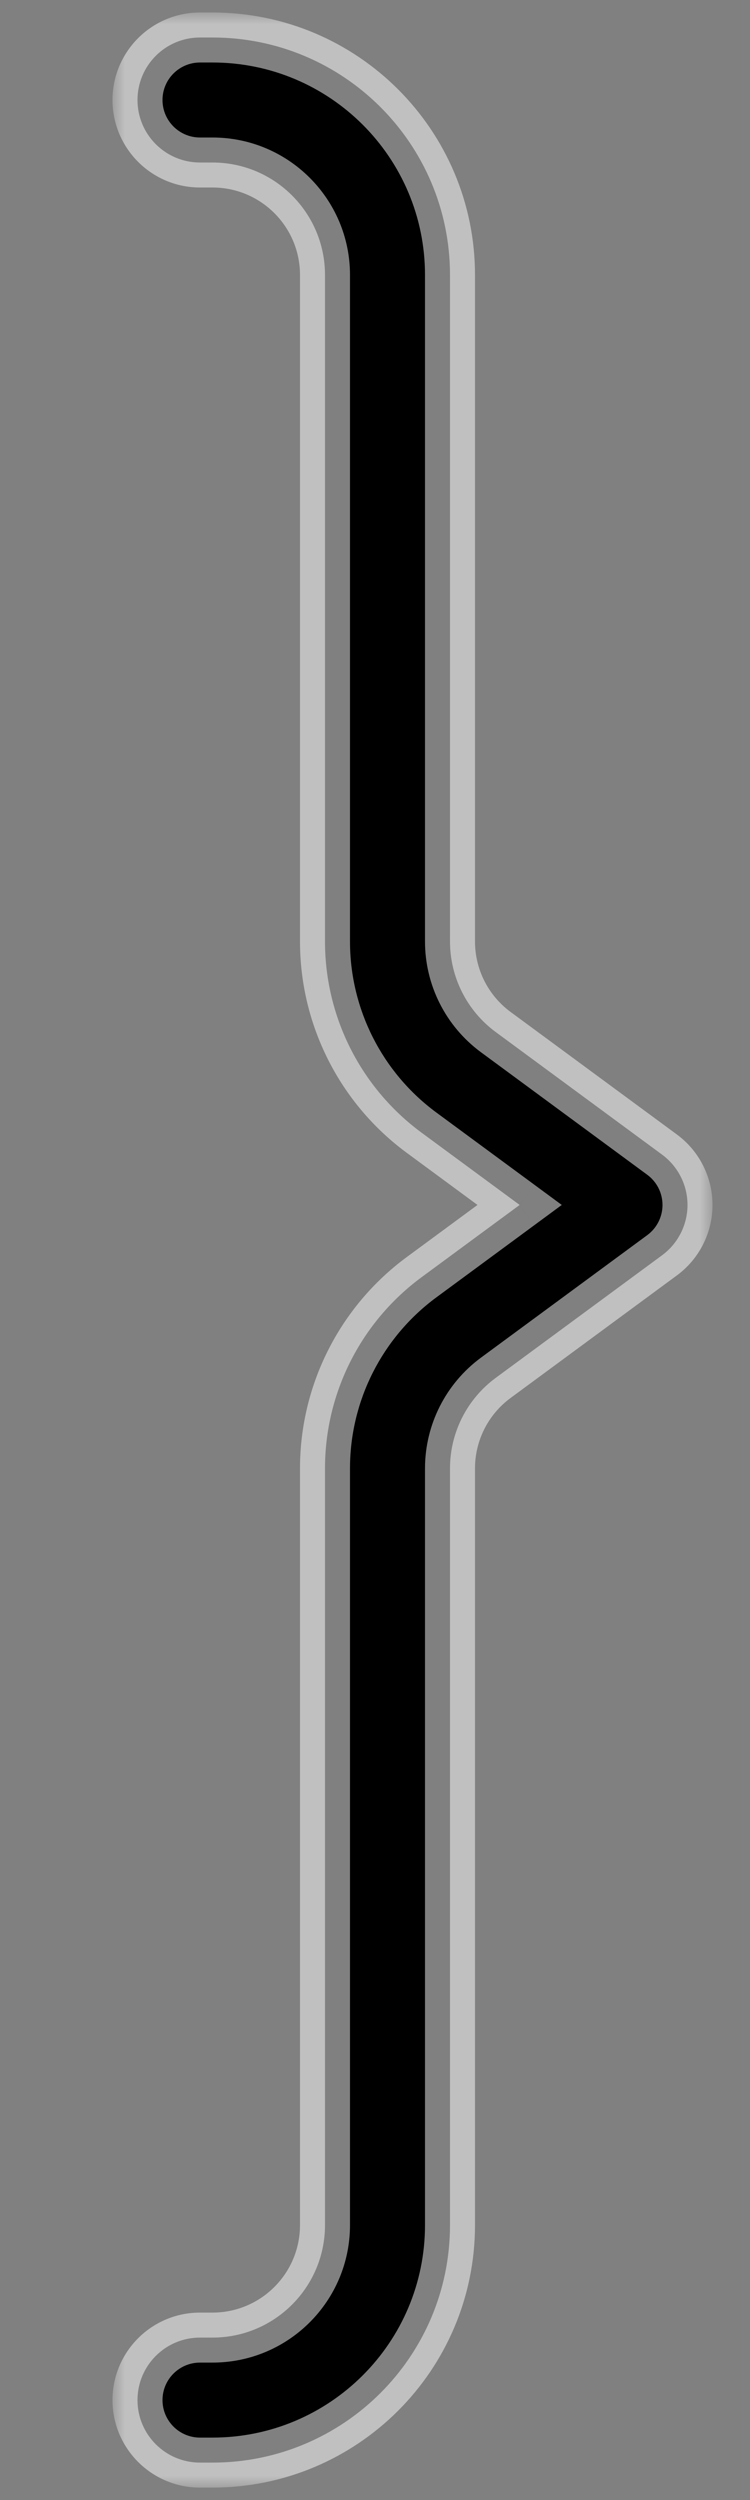 <svg width="30" height="100" viewBox="0 0 30 100" fill="none" xmlns="http://www.w3.org/2000/svg">
<rect x="0" y="0" width="30" height="100" fill="#808080" stroke="none"/>
<mask id="path-1-outside-1_4864_341566" maskUnits="userSpaceOnUse" x="4.5" y="0.5" width="24" height="99" fill="black">
<rect fill="white" x="4.5" y="0.5" width="24" height="99"/>
<path fill-rule="evenodd" clip-rule="evenodd" d="M5.5 4C5.5 2.619 6.619 1.5 8 1.5H8.5C13.747 1.5 18 5.753 18 11V37.659C18 39.089 18.68 40.434 19.831 41.282L26.483 46.183C27.122 46.655 27.5 47.402 27.5 48.196C27.5 48.99 27.122 49.737 26.483 50.209L19.831 55.111C18.68 55.959 18 57.303 18 58.733V89C18 94.247 13.747 98.5 8.5 98.5H8C6.619 98.5 5.5 97.381 5.5 96C5.5 94.619 6.619 93.5 8 93.5H8.5C10.985 93.5 13 91.485 13 89V58.733C13 55.715 14.435 52.876 16.865 51.085L20.786 48.196L16.865 45.307C14.434 43.516 13 40.678 13 37.659V11C13 8.515 10.985 6.5 8.5 6.5H8C6.619 6.5 5.5 5.381 5.5 4Z"/>
</mask>
<path fill-rule="evenodd" clip-rule="evenodd" d="M5.5 4C5.5 2.619 6.619 1.5 8 1.5H8.5C13.747 1.5 18 5.753 18 11V37.659C18 39.089 18.68 40.434 19.831 41.282L26.483 46.183C27.122 46.655 27.5 47.402 27.5 48.196C27.5 48.99 27.122 49.737 26.483 50.209L19.831 55.111C18.68 55.959 18 57.303 18 58.733V89C18 94.247 13.747 98.5 8.5 98.5H8C6.619 98.5 5.5 97.381 5.5 96C5.5 94.619 6.619 93.5 8 93.5H8.5C10.985 93.5 13 91.485 13 89V58.733C13 55.715 14.435 52.876 16.865 51.085L20.786 48.196L16.865 45.307C14.434 43.516 13 40.678 13 37.659V11C13 8.515 10.985 6.5 8.5 6.5H8C6.619 6.5 5.5 5.381 5.5 4Z" fill="black"/>
<path d="M19.831 41.282L20.424 40.477L19.831 41.282ZM26.483 46.183L25.89 46.989H25.89L26.483 46.183ZM26.483 50.209L27.076 51.014L26.483 50.209ZM19.831 55.111L19.237 54.305H19.237L19.831 55.111ZM16.865 51.085L17.458 51.89H17.458L16.865 51.085ZM20.786 48.196L21.379 49.001L22.471 48.196L21.379 47.391L20.786 48.196ZM16.865 45.307L17.458 44.502H17.458L16.865 45.307ZM8 0.5C6.067 0.5 4.5 2.067 4.5 4H6.5C6.5 3.172 7.172 2.5 8 2.5V0.5ZM8.5 0.5H8V2.5H8.5V0.5ZM19 11C19 5.201 14.299 0.5 8.5 0.5V2.5C13.194 2.5 17 6.306 17 11H19ZM19 37.659V11H17V37.659H19ZM20.424 40.477C19.529 39.817 19 38.771 19 37.659H17C17 39.407 17.831 41.05 19.237 42.087L20.424 40.477ZM27.076 45.378L20.424 40.477L19.237 42.087L25.89 46.989L27.076 45.378ZM28.5 48.196C28.5 47.084 27.971 46.038 27.076 45.378L25.89 46.989C26.273 47.271 26.5 47.719 26.5 48.196H28.5ZM27.076 51.014C27.971 50.354 28.5 49.308 28.5 48.196H26.5C26.5 48.673 26.273 49.121 25.89 49.404L27.076 51.014ZM20.424 55.916L27.076 51.014L25.89 49.404L19.237 54.305L20.424 55.916ZM19 58.733C19 57.621 19.529 56.575 20.424 55.916L19.237 54.305C17.831 55.342 17 56.986 17 58.733H19ZM19 89V58.733H17V89H19ZM8.5 99.5C14.299 99.5 19 94.799 19 89H17C17 93.694 13.194 97.5 8.5 97.5V99.5ZM8 99.5H8.5V97.5H8V99.5ZM4.5 96C4.5 97.933 6.067 99.5 8 99.5V97.5C7.172 97.5 6.5 96.828 6.5 96H4.5ZM8 92.5C6.067 92.5 4.5 94.067 4.5 96H6.5C6.5 95.172 7.172 94.5 8 94.5V92.5ZM8.5 92.5H8V94.5H8.5V92.5ZM12 89C12 90.933 10.433 92.5 8.5 92.5V94.5C11.538 94.5 14 92.038 14 89H12ZM12 58.733V89H14V58.733H12ZM16.271 50.28C13.586 52.259 12 55.397 12 58.733H14C14 56.032 15.284 53.492 17.458 51.89L16.271 50.28ZM20.192 47.391L16.271 50.28L17.458 51.89L21.379 49.001L20.192 47.391ZM16.271 46.112L20.192 49.001L21.379 47.391L17.458 44.502L16.271 46.112ZM12 37.659C12 40.995 13.585 44.133 16.271 46.112L17.458 44.502C15.284 42.9 14 40.36 14 37.659H12ZM12 11V37.659H14V11H12ZM8.5 7.5C10.433 7.5 12 9.067 12 11H14C14 7.962 11.538 5.5 8.5 5.5V7.5ZM8 7.5H8.5V5.5H8V7.5ZM4.5 4C4.5 5.933 6.067 7.5 8 7.5V5.5C7.172 5.5 6.5 4.828 6.5 4H4.5Z" fill="white" fill-opacity="0.5" mask="url(#path-1-outside-1_4864_341566)"/>
</svg>
